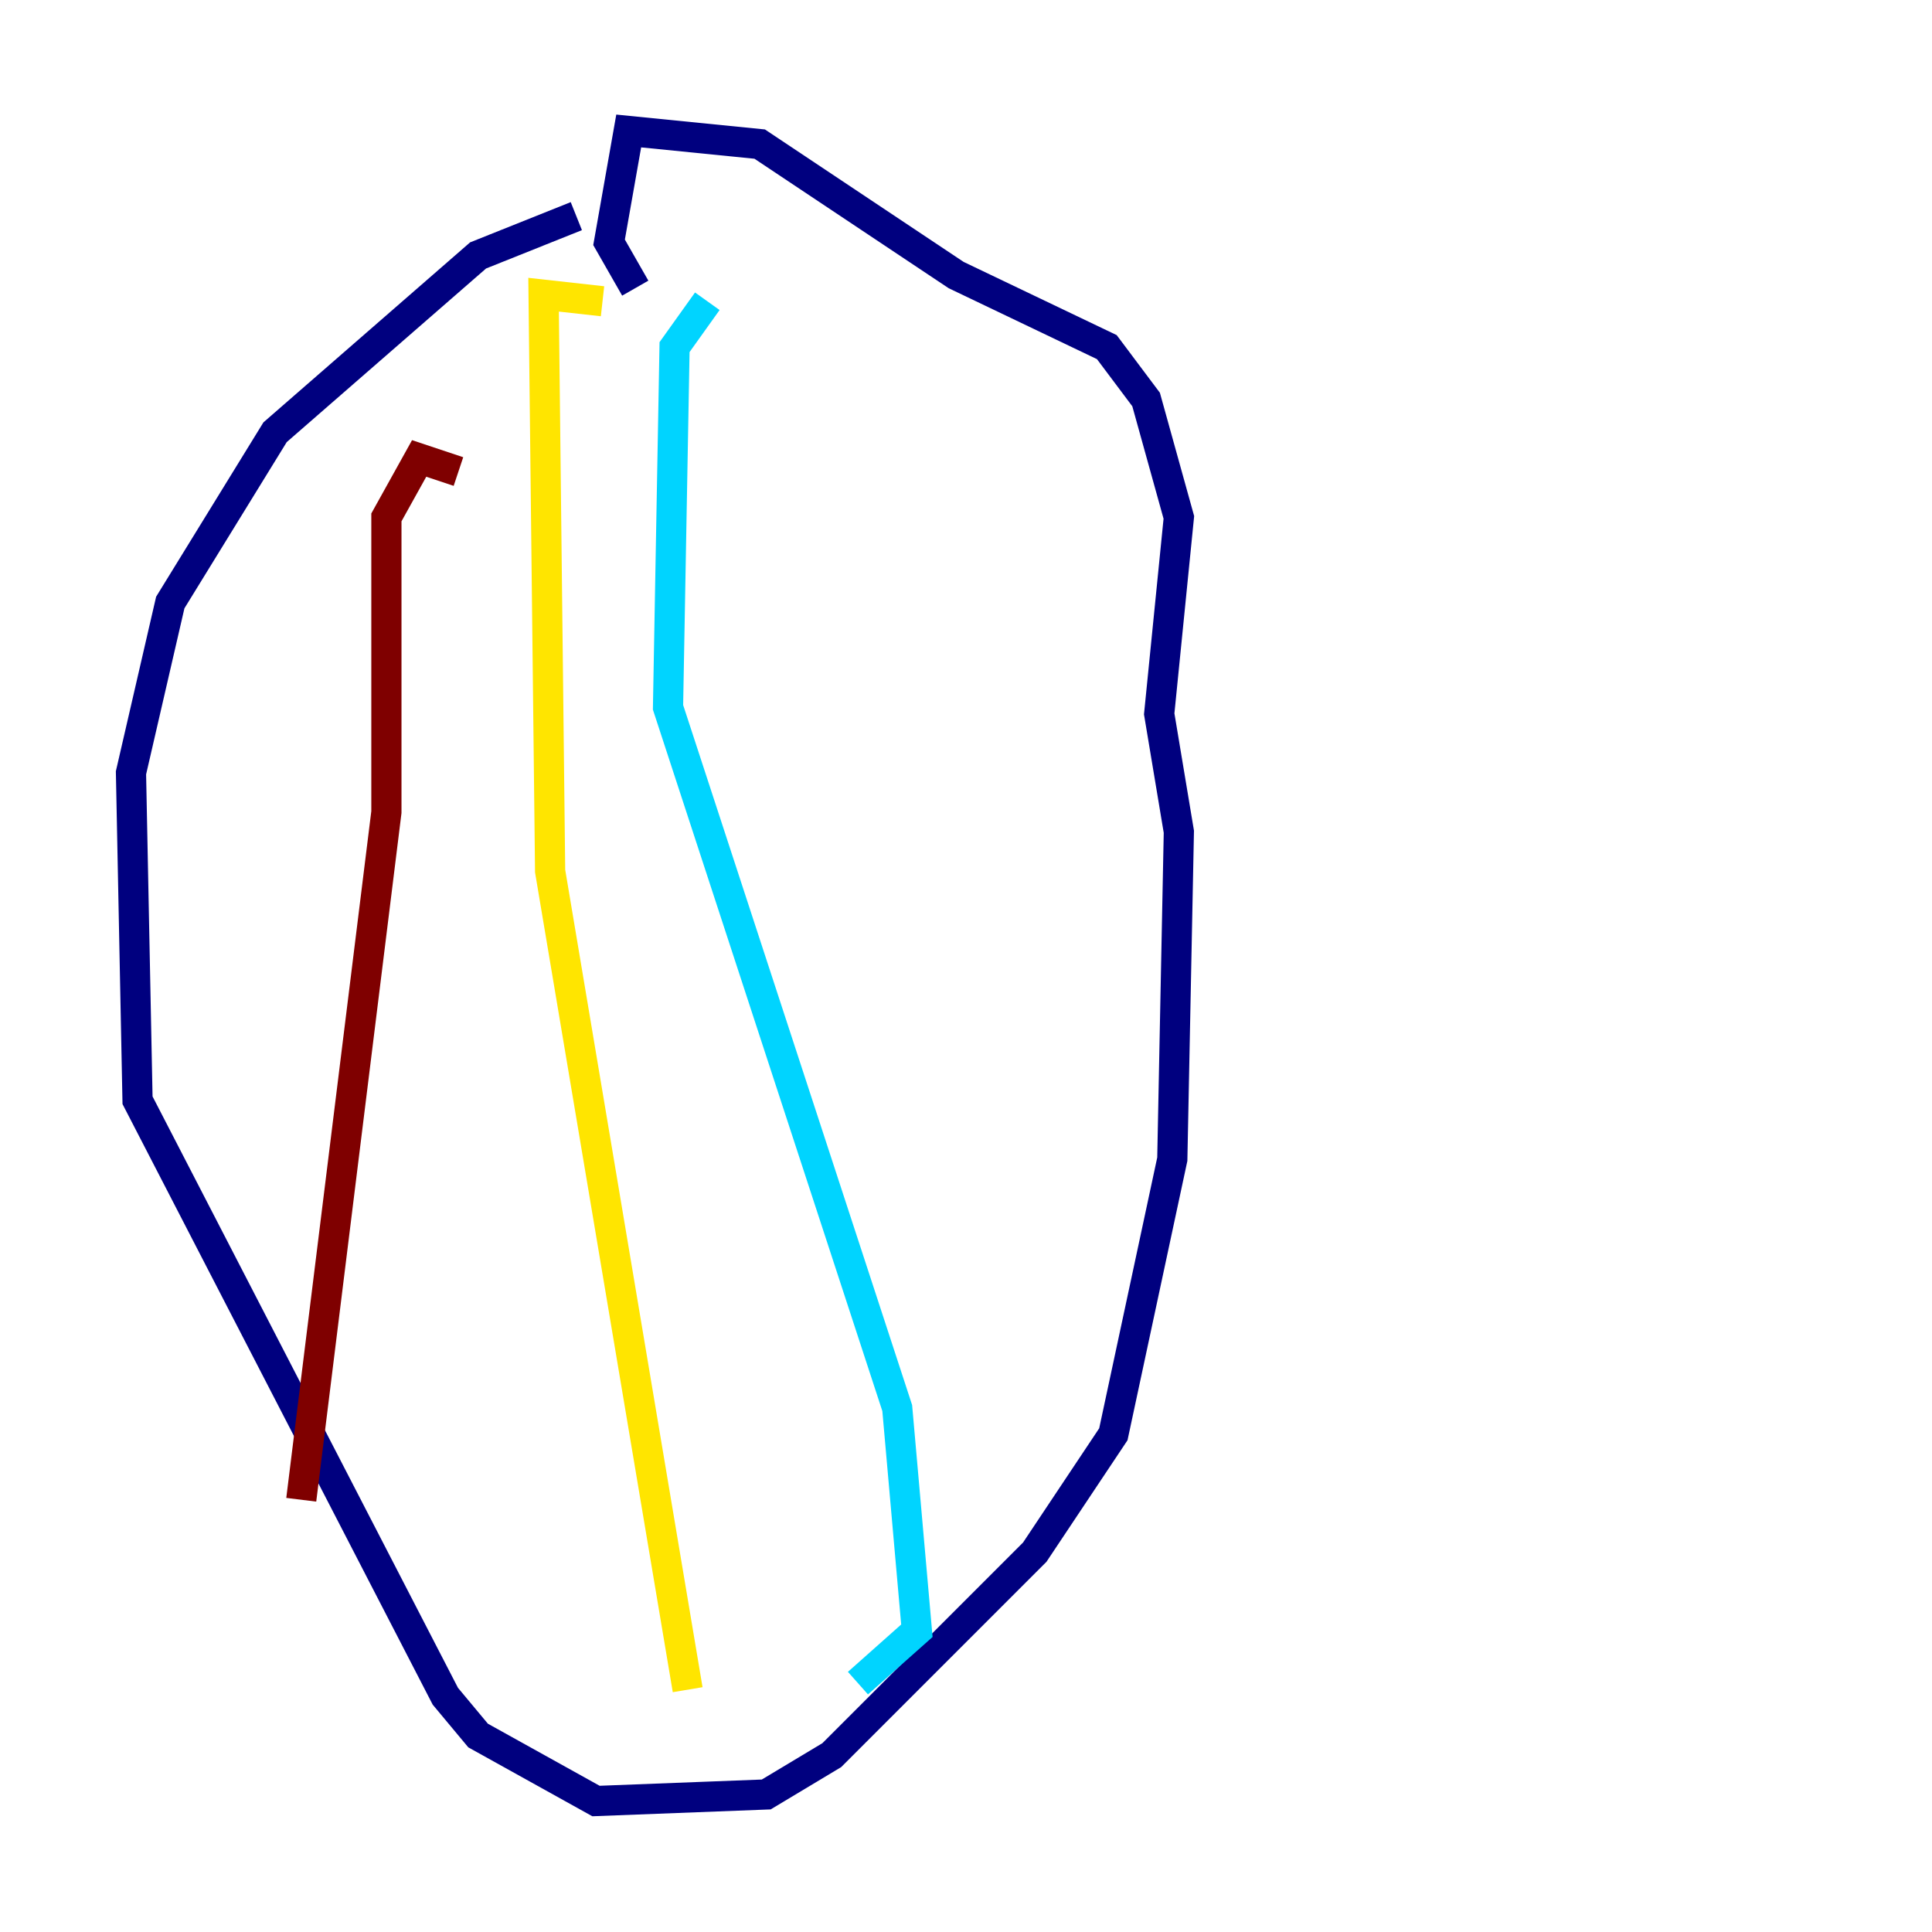 <?xml version="1.0" encoding="utf-8" ?>
<svg baseProfile="tiny" height="128" version="1.2" viewBox="0,0,128,128" width="128" xmlns="http://www.w3.org/2000/svg" xmlns:ev="http://www.w3.org/2001/xml-events" xmlns:xlink="http://www.w3.org/1999/xlink"><defs /><polyline fill="none" points="38.183,14.319 31.675,16.922 18.224,28.637 11.281,39.919 8.678,51.2 9.112,72.895 29.505,112.38 31.675,114.983 39.485,119.322 50.766,118.888 55.105,116.285 68.556,102.834 73.763,95.024 77.668,76.8 78.102,55.105 76.8,47.295 78.102,34.278 75.932,26.468 73.329,22.997 63.349,18.224 50.332,9.546 41.654,8.678 40.352,16.054 42.088,19.091" stroke="#00007f" stroke-width="2" /><polyline fill="none" points="46.861,19.959 44.691,22.997 44.258,46.861 59.444,93.288 60.746,108.041 56.841,111.512" stroke="#00d4ff" stroke-width="2" /><polyline fill="none" points="39.919,19.959 36.014,19.525 36.447,57.709 45.559,111.946" stroke="#ffe500" stroke-width="2" /><polyline fill="none" points="30.373,31.241 27.77,30.373 25.6,34.278 25.6,53.803 19.959,99.363" stroke="#7f0000" stroke-width="2" /></svg>